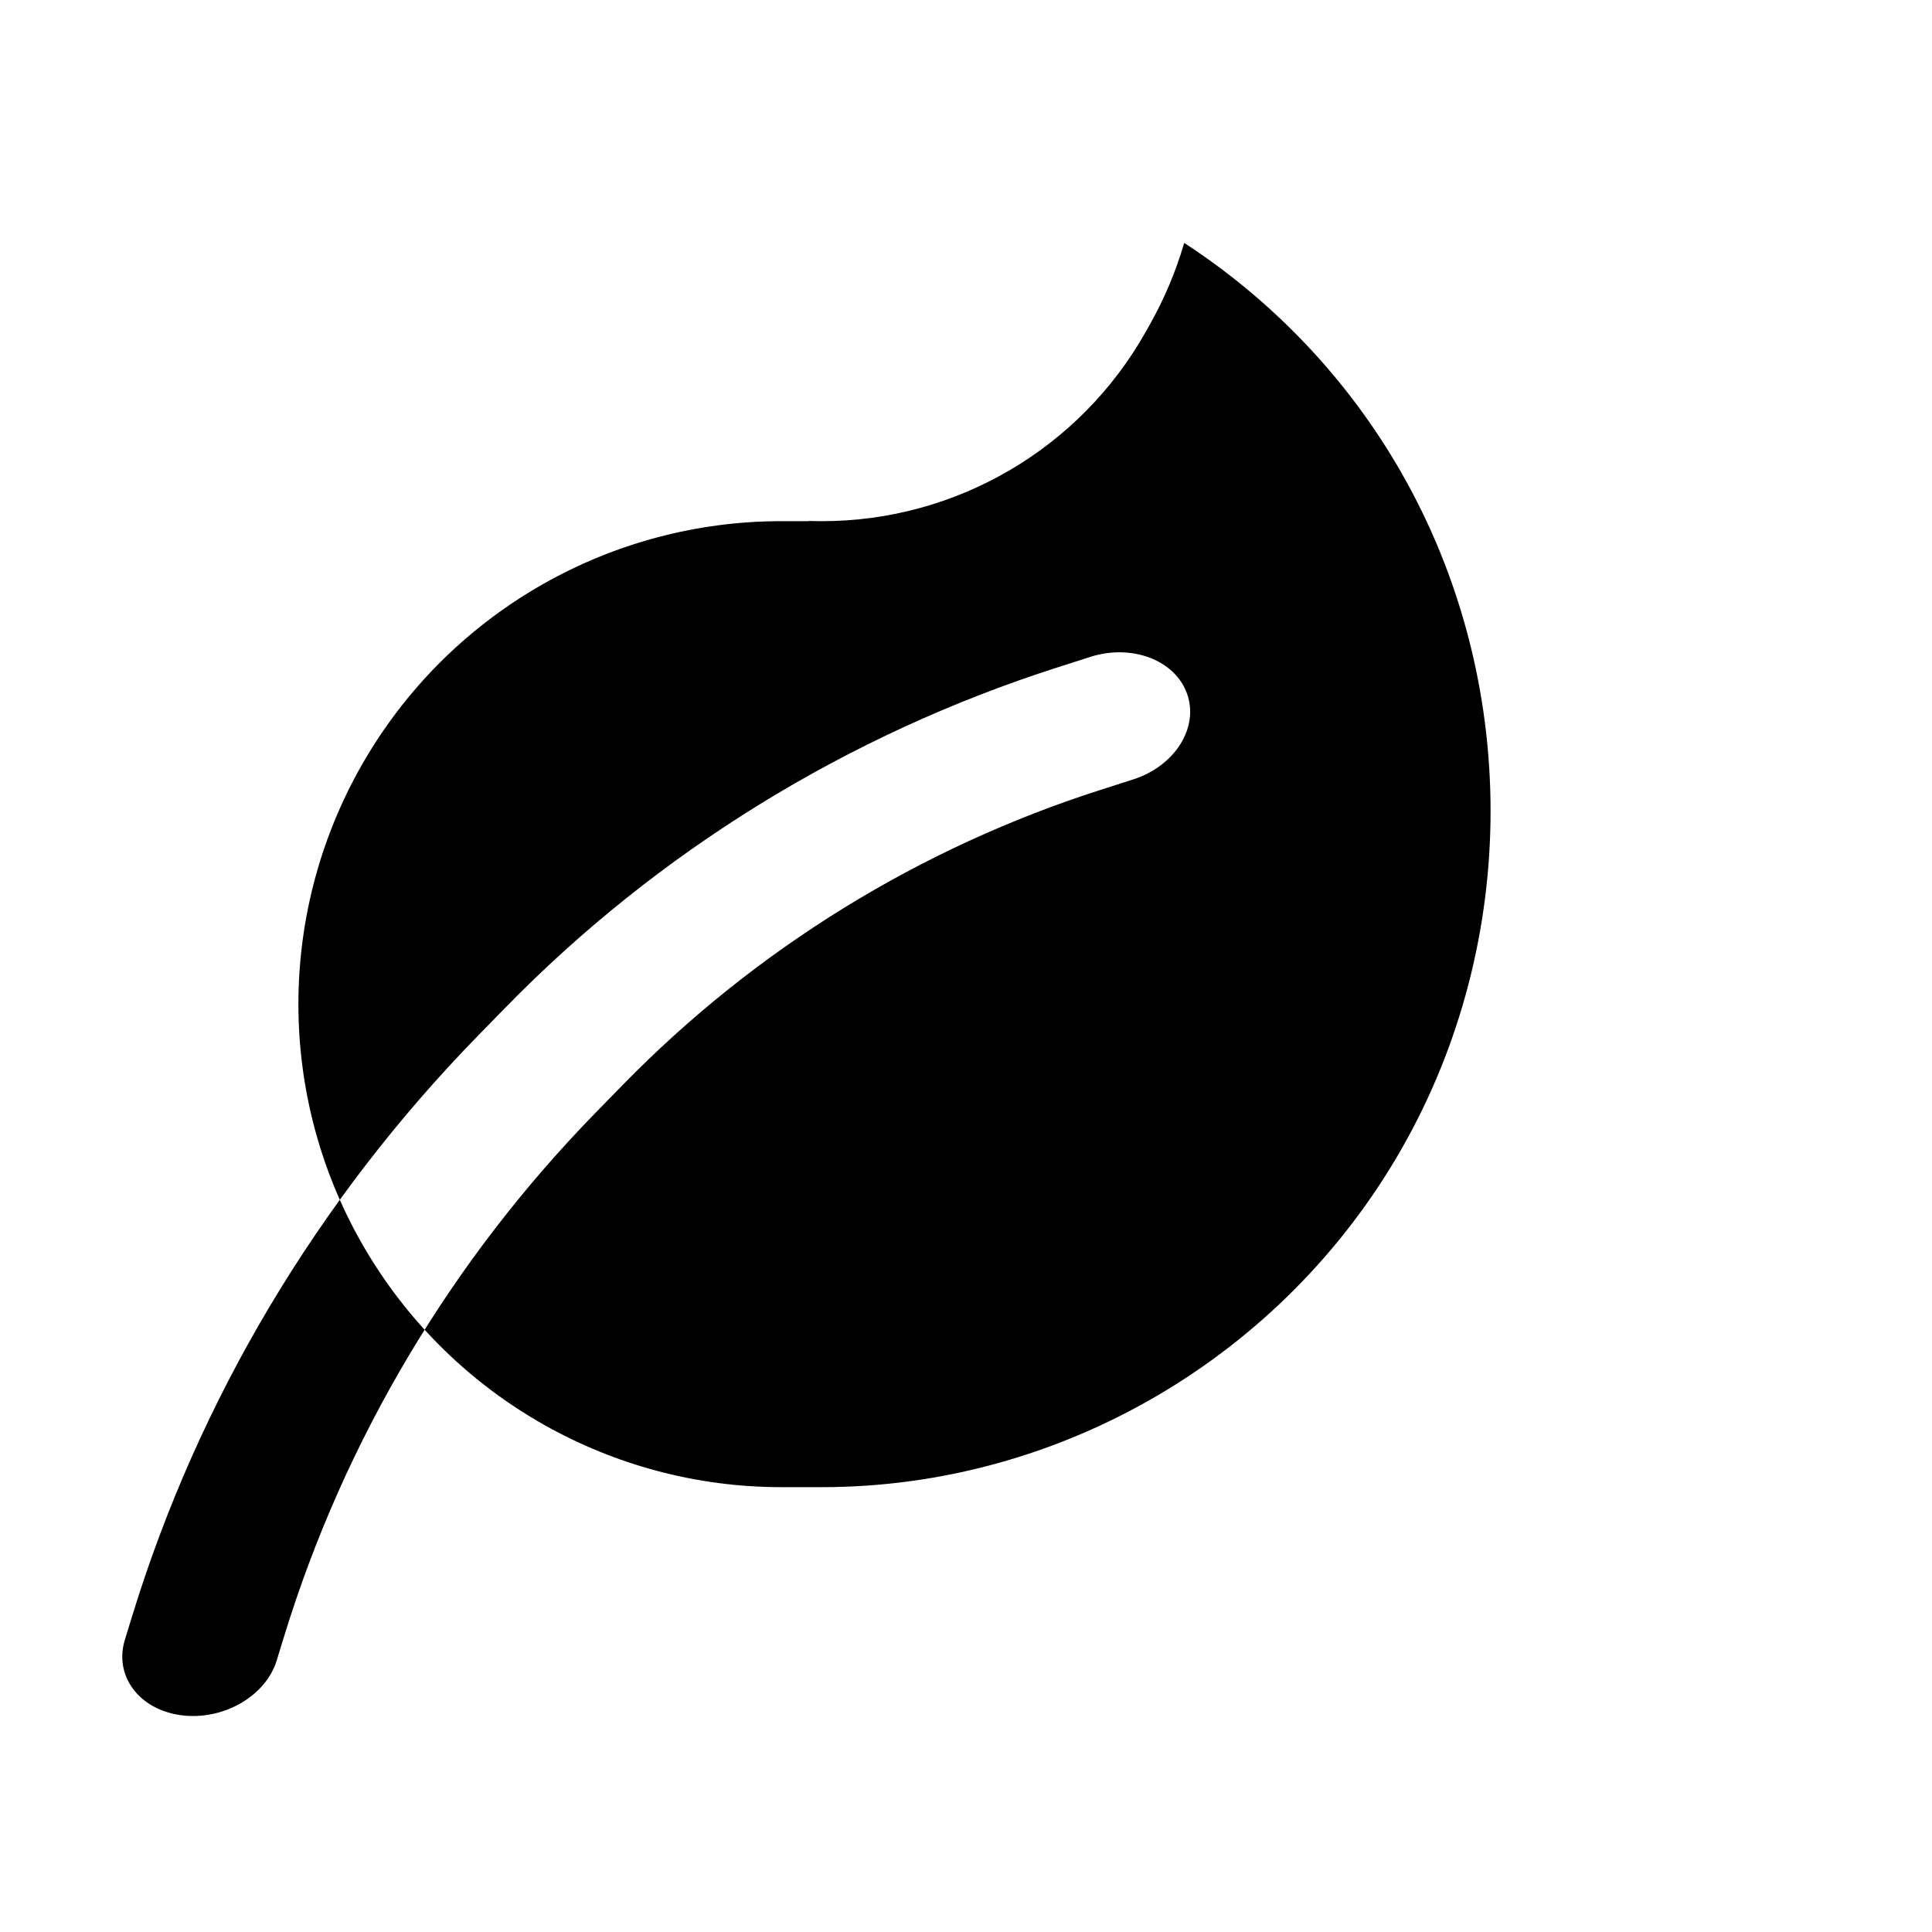 <svg viewBox="0 0 80 80" fill="none">
  <path fill-rule="evenodd" clip-rule="evenodd" d="M33.842 61.58C33.905 61.58 33.968 61.58 34.032 61.58C43.926 61.58 53.123 56.171 58.032 47.58C62.951 38.972 62.951 28.189 58.032 19.58C55.804 15.682 52.693 12.439 49.035 10.059C48.697 11.218 48.225 12.348 47.62 13.425L47.444 13.737C44.719 18.582 39.591 21.581 34.032 21.581C33.847 21.581 33.662 21.577 33.478 21.571V21.58H32.356C25.331 21.58 18.821 25.266 15.207 31.29C11.406 37.624 11.406 45.536 15.207 51.87C18.821 57.894 25.331 61.58 32.356 61.58H33.709C33.753 61.58 33.798 61.58 33.842 61.58ZM49.158 28.738C49.648 30.14 48.645 31.724 46.918 32.276L45.584 32.703C38.115 35.092 31.31 39.271 25.802 44.909L24.683 46.054C18.717 52.16 14.271 59.595 11.762 67.765L11.457 68.758C11 70.246 9.223 71.259 7.487 71.022C5.751 70.785 4.714 69.387 5.171 67.899L5.476 66.906C8.223 57.962 13.124 49.709 19.823 42.854L20.942 41.709C27.226 35.277 35.083 30.42 43.811 27.628L45.145 27.201C46.872 26.649 48.669 27.337 49.158 28.738Z" fill="currentColor" />
</svg>